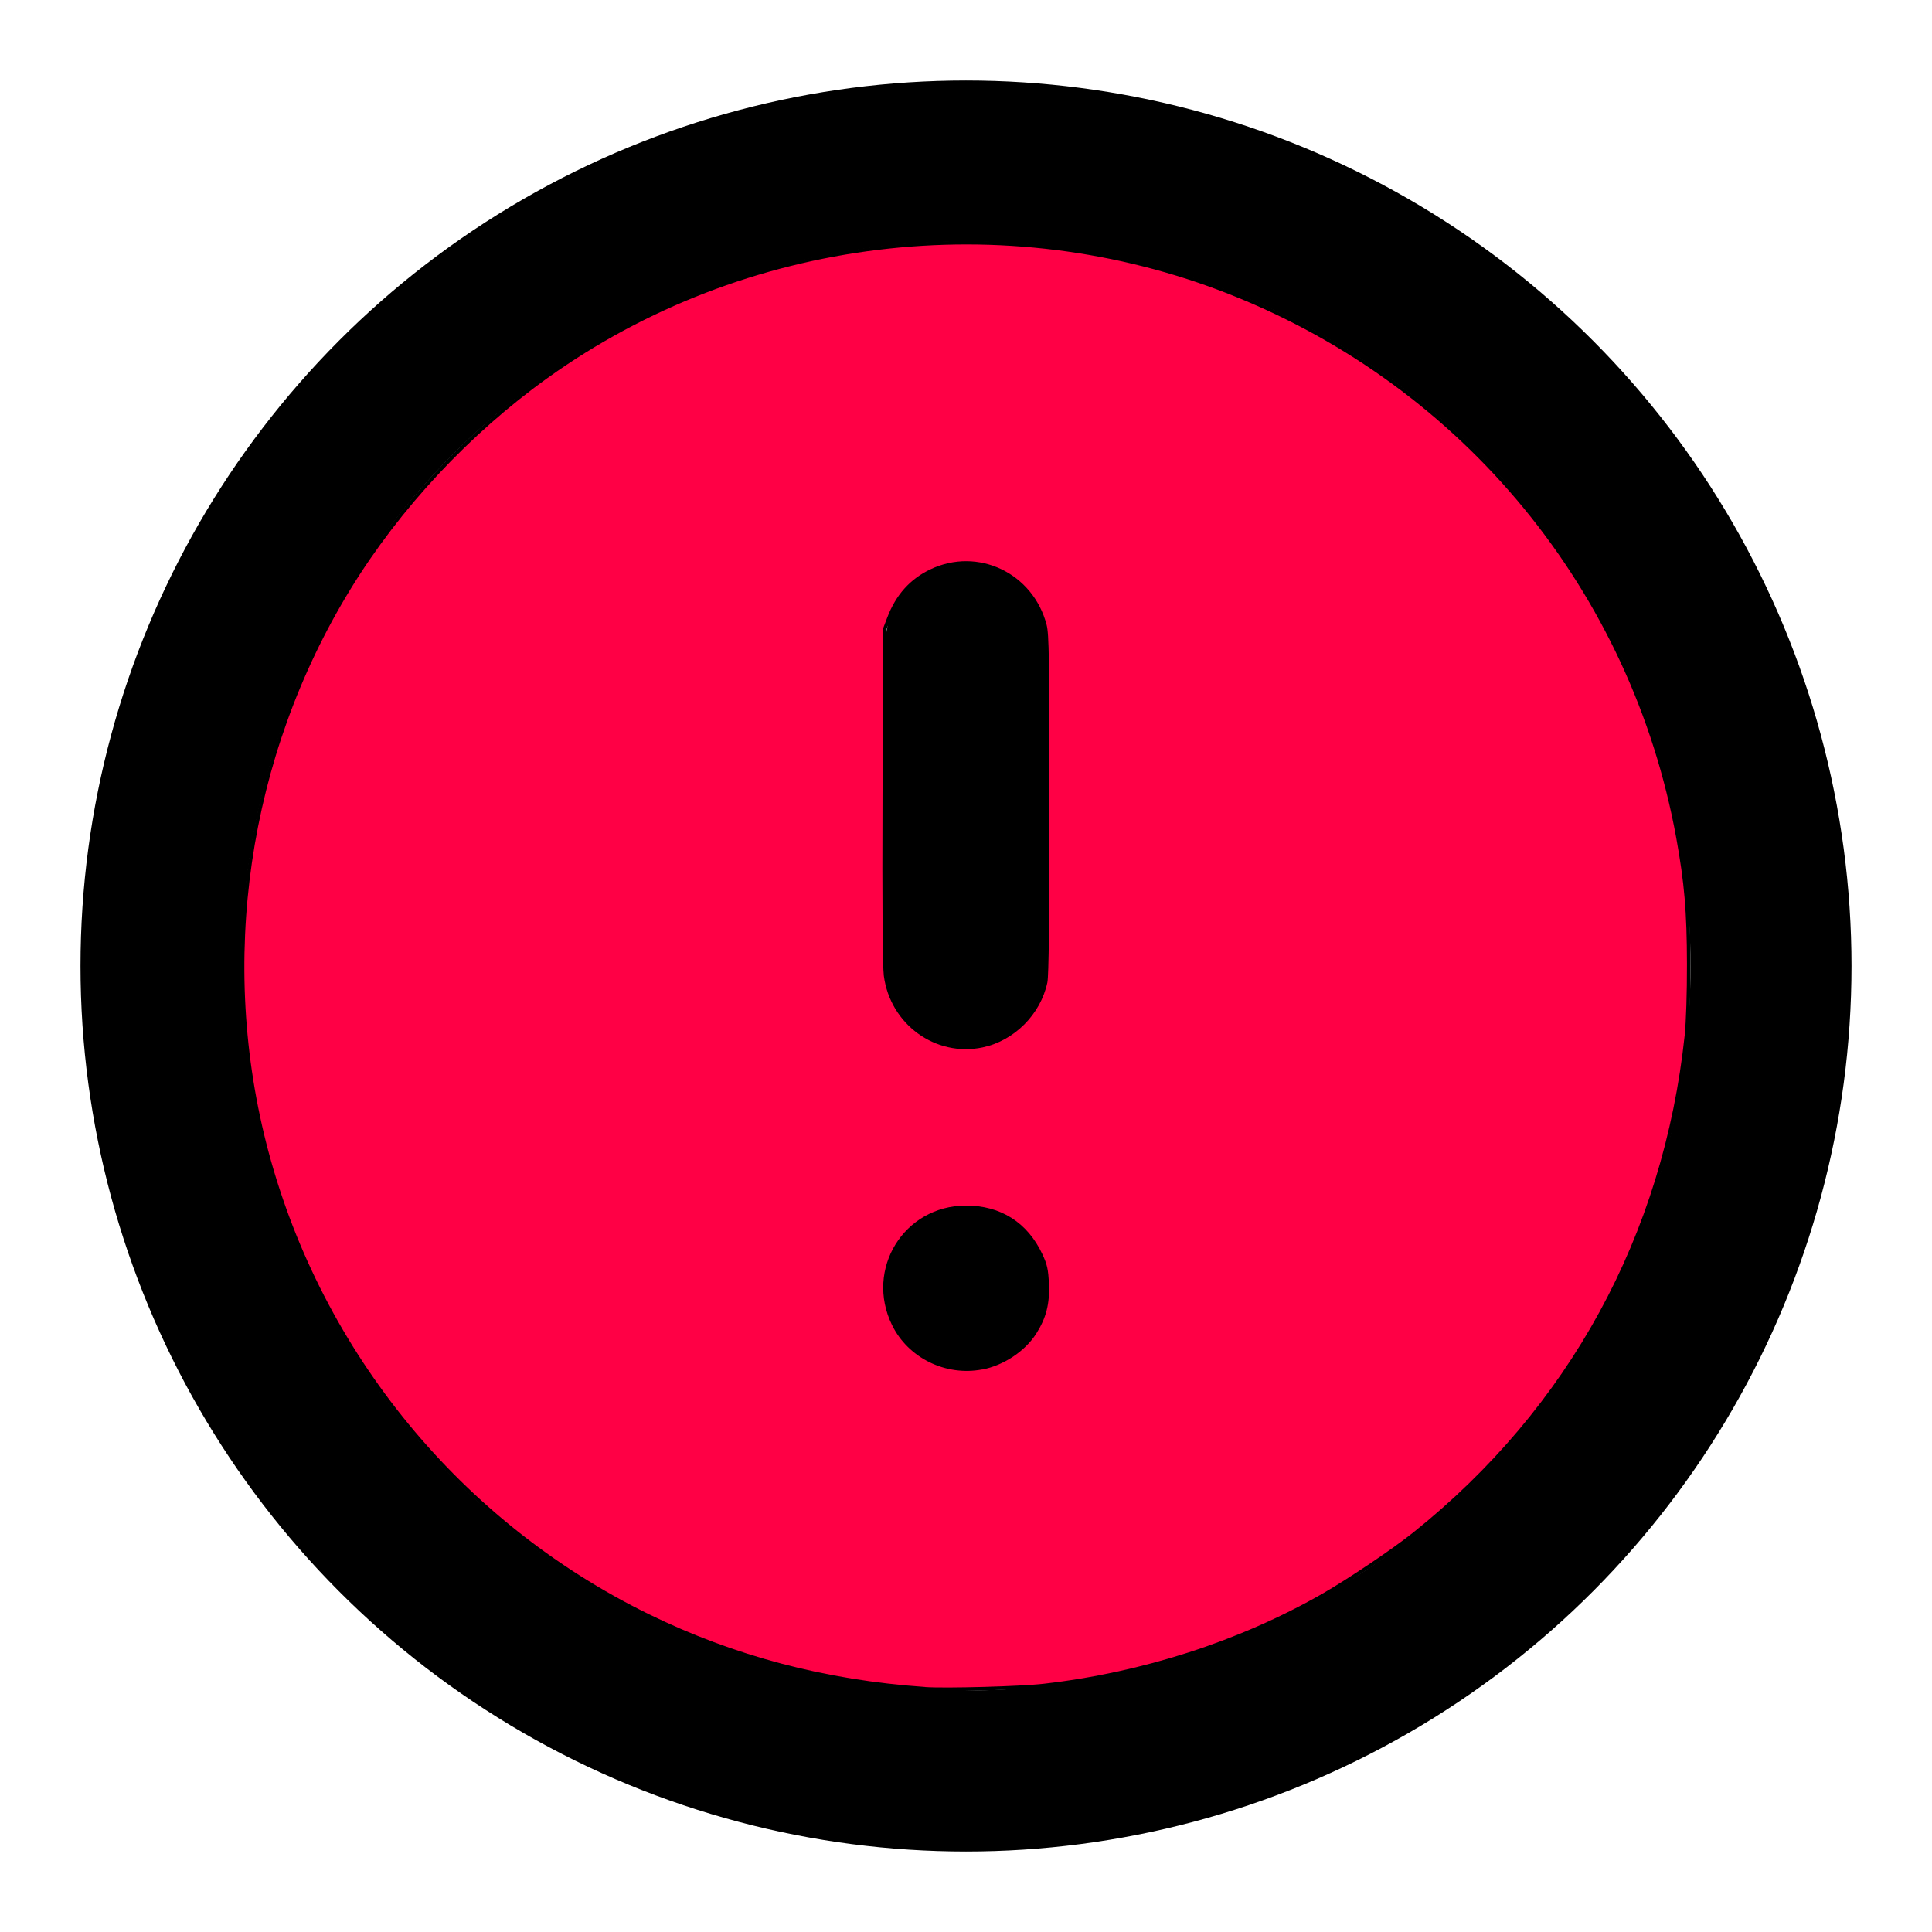 <?xml version="1.0" encoding="UTF-8" standalone="no"?>
<svg
   xmlns:dc="http://purl.org/dc/elements/1.1/"
   xmlns:cc="http://creativecommons.org/ns#"
   xmlns:rdf="http://www.w3.org/1999/02/22-rdf-syntax-ns#"
   xmlns:svg="http://www.w3.org/2000/svg"
   xmlns="http://www.w3.org/2000/svg"
   xmlns:sodipodi="http://sodipodi.sourceforge.net/DTD/sodipodi-0.dtd"
   xmlns:inkscape="http://www.inkscape.org/namespaces/inkscape"
   width="24"
   height="24"
   viewBox="0 0 24 24"
   fill="none"
   stroke="currentColor"
   stroke-width="2"
   stroke-linecap="round"
   stroke-linejoin="round"
   class="feather feather-alert-circle"
   version="1.1"
   id="svg3771"
   sodipodi:docname="down.svg"
   inkscape:version="0.92.3 (2405546, 2018-03-11)">
  <defs
     id="defs3775" />
  <sodipodi:namedview
     pagecolor="#ffffff"
     bordercolor="#666666"
     borderopacity="1"
     objecttolerance="10"
     gridtolerance="10"
     guidetolerance="10"
     inkscape:pageopacity="0"
     inkscape:pageshadow="2"
     inkscape:window-width="1076"
     inkscape:window-height="1881"
     id="namedview3773"
     showgrid="false"
     inkscape:zoom="22.627417"
     inkscape:cx="9.8945554"
     inkscape:cy="11.203171"
     inkscape:window-x="0"
     inkscape:window-y="18"
     inkscape:window-maximized="0"
     inkscape:current-layer="svg3771" />
  <circle
     cx="12"
     cy="12"
     r="10"
     id="circle3765" />
  <line
     x1="12"
     y1="8"
     x2="12"
     y2="12"
     id="line3767" />
  <line
     x1="12"
     y1="16"
     x2="12.01"
     y2="16"
     id="line3769" />
  <path
     style="fill:#ff0045;fill-opacity:1;stroke-width:0.044"
     d="M 11.488,20.978 C 10.252,20.893 9.11,20.591 8.045,20.069 5.716,18.927 3.986,16.822 3.315,14.316 2.683,11.952 3.055,9.396 4.336,7.306 4.949,6.305 5.819,5.373 6.789,4.678 9.242,2.921 12.478,2.525 15.289,3.638 c 2.908,1.151 4.997,3.697 5.556,6.769 0.101,0.558 0.132,0.917 0.133,1.569 6.85e-4,0.361 -0.011,0.72 -0.028,0.884 -0.265,2.492 -1.441,4.645 -3.385,6.198 -0.259,0.207 -0.813,0.579 -1.138,0.765 -1.025,0.585 -2.233,0.975 -3.458,1.115 -0.285,0.033 -1.224,0.059 -1.481,0.041 z m 0.71,-3.987 c 0.259,-0.049 0.521,-0.223 0.656,-0.436 0.121,-0.19 0.165,-0.363 0.154,-0.605 -0.008,-0.179 -0.021,-0.236 -0.079,-0.36 -0.181,-0.387 -0.507,-0.593 -0.932,-0.592 -0.753,0.003 -1.228,0.774 -0.896,1.453 0.196,0.4 0.652,0.624 1.097,0.539 z m 0.002,-4.001 c 0.385,-0.08 0.707,-0.402 0.789,-0.789 0.017,-0.081 0.025,-0.756 0.025,-2.211 0,-1.809 -0.005,-2.111 -0.034,-2.223 -0.164,-0.63 -0.836,-0.95 -1.414,-0.674 -0.247,0.118 -0.419,0.31 -0.524,0.587 l -0.05,0.131 -0.007,2.066 c -0.005,1.369 9.43e-4,2.125 0.016,2.242 0.078,0.59 0.628,0.99 1.199,0.871 z"
     id="path941"
     inkscape:connector-curvature="0" />
</svg>
